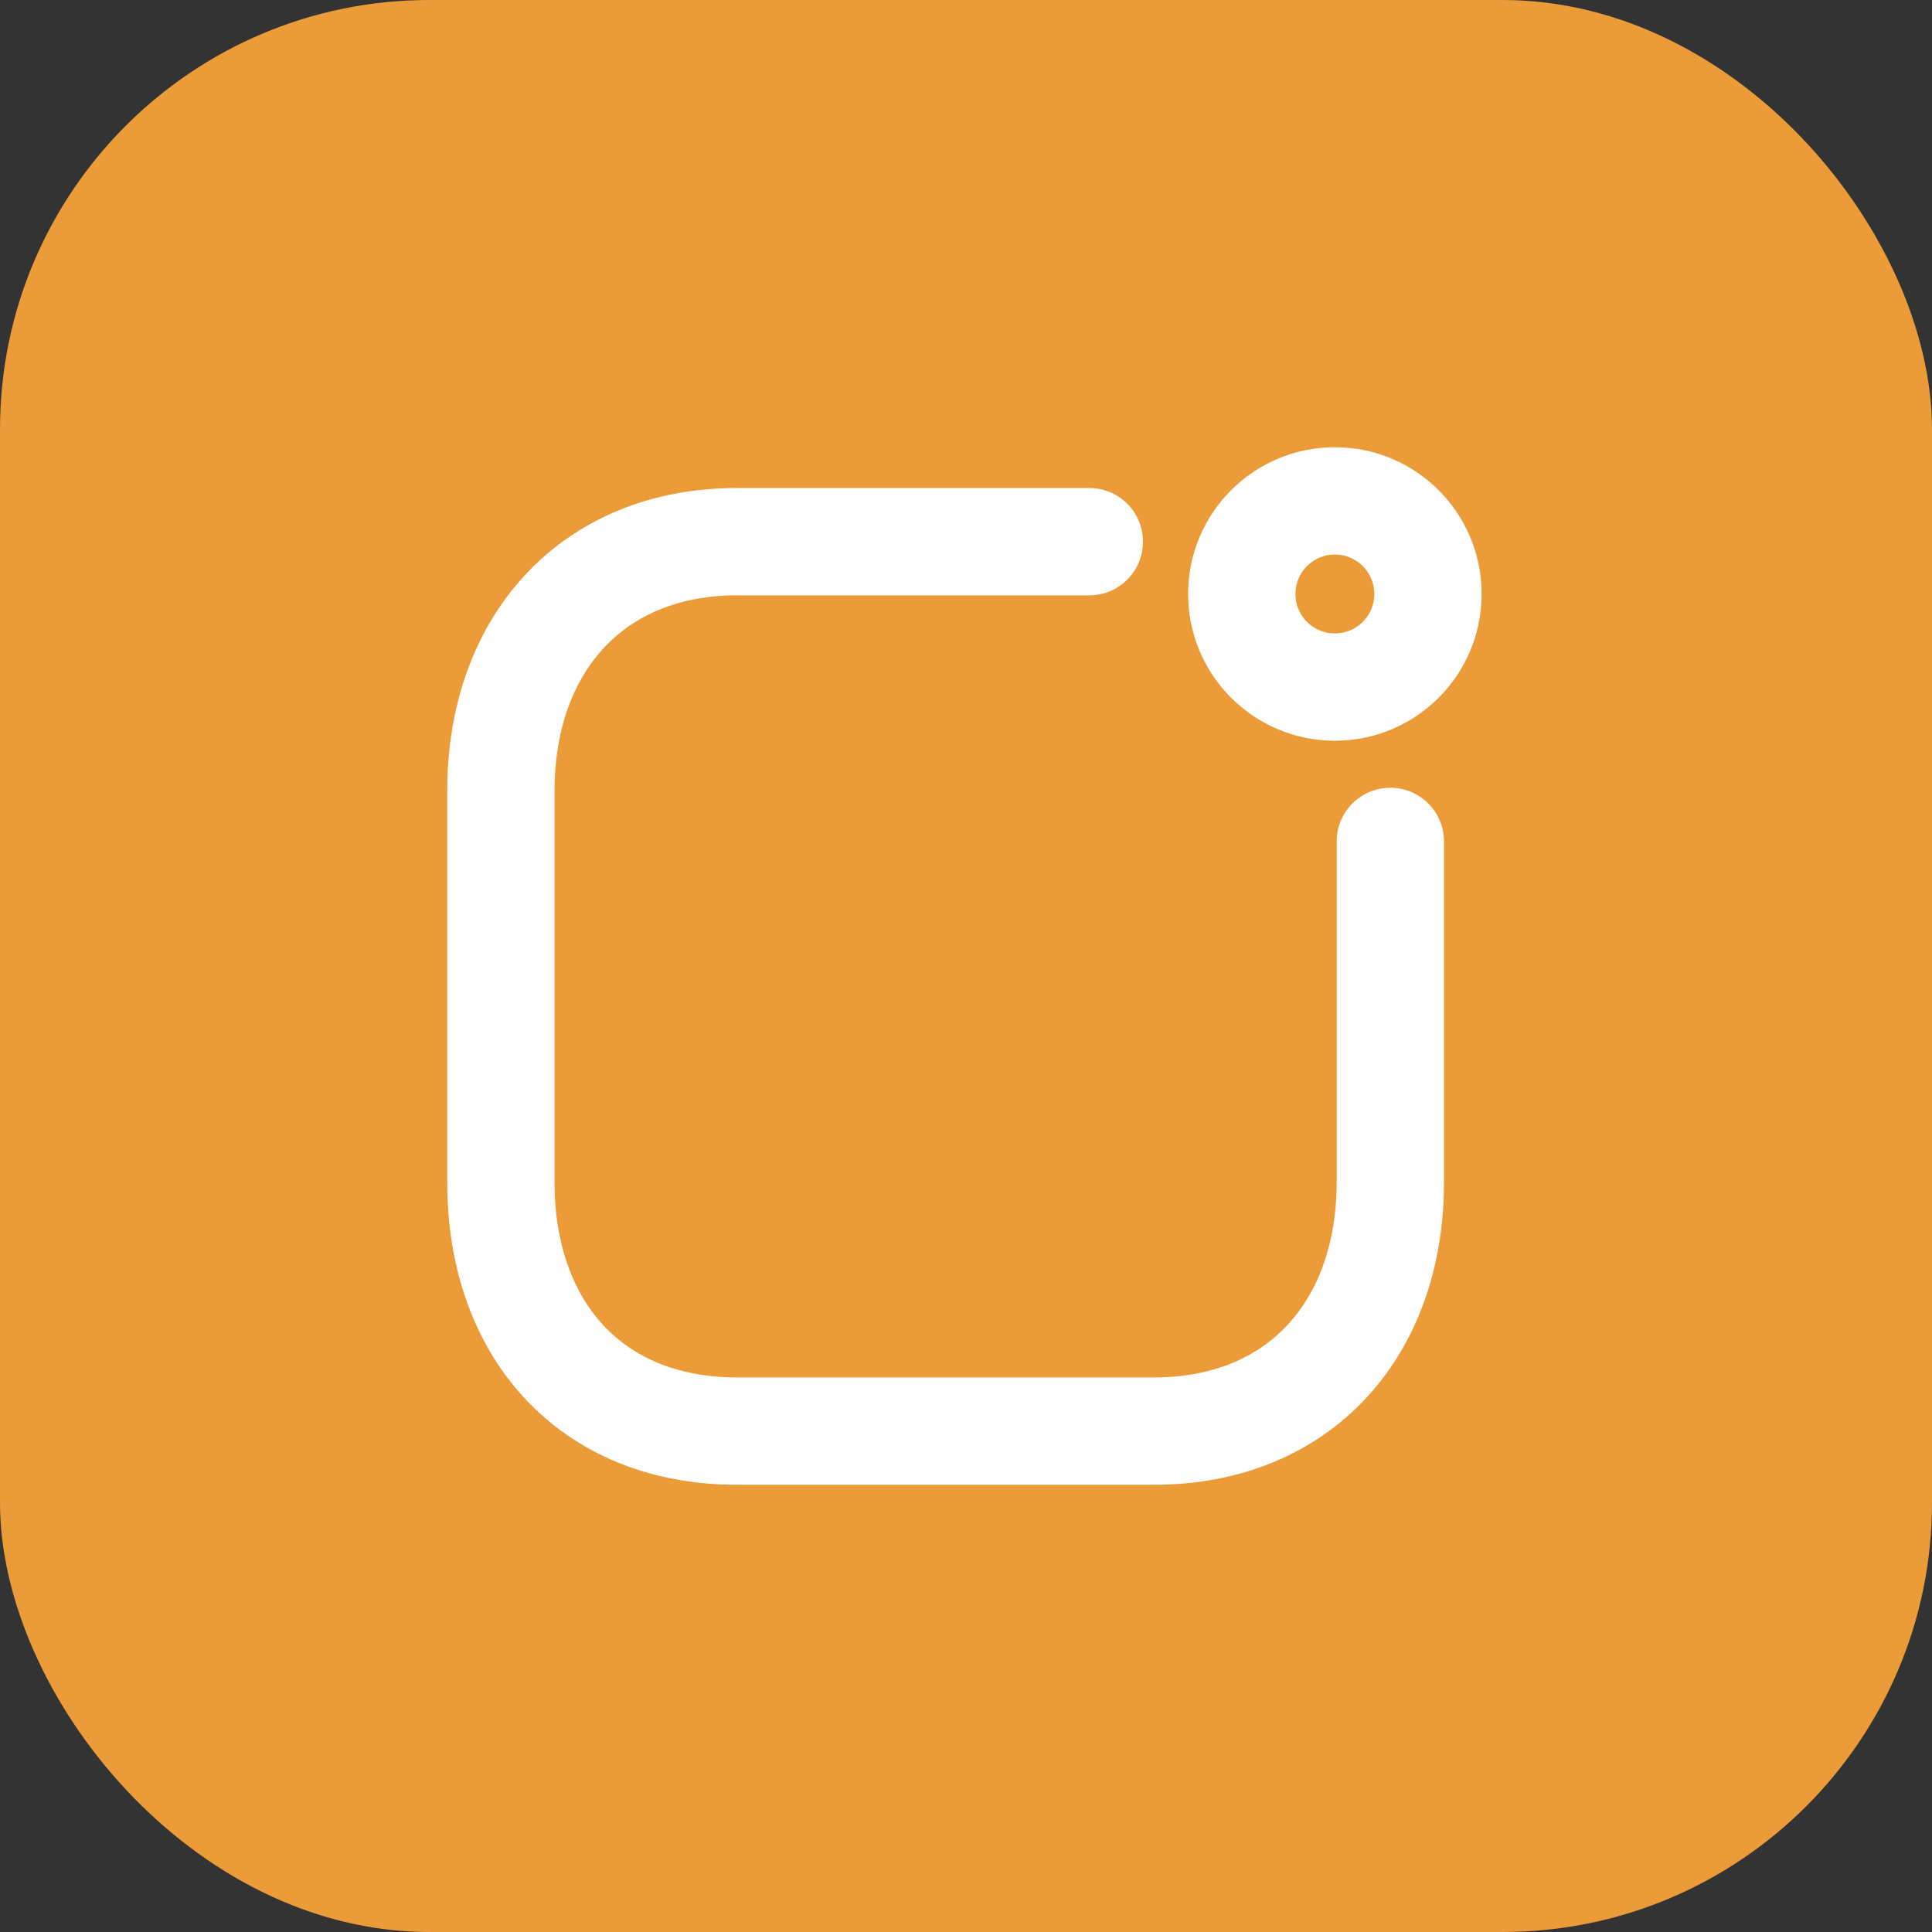 <svg width="27" height="27" viewBox="0 0 27 27" fill="none" xmlns="http://www.w3.org/2000/svg">
<rect x="0" y="0" width="27" height="27" fill="#333333" stroke="none"/>
<rect width="27" height="27" rx="6" fill="#EB9B38"/>
<circle cx="18.655" cy="8.301" r="1.301" stroke="white" stroke-width="1.5" stroke-linecap="round" stroke-linejoin="round"/>
<path d="M15.223 7.57H10.303C8.264 7.57 7 9.014 7 11.052V16.524C7 18.562 8.239 20 10.303 20H16.127C18.166 20 19.43 18.562 19.43 16.524V11.759" stroke="white" stroke-width="1.5" stroke-linecap="round" stroke-linejoin="round"/>
</svg>
